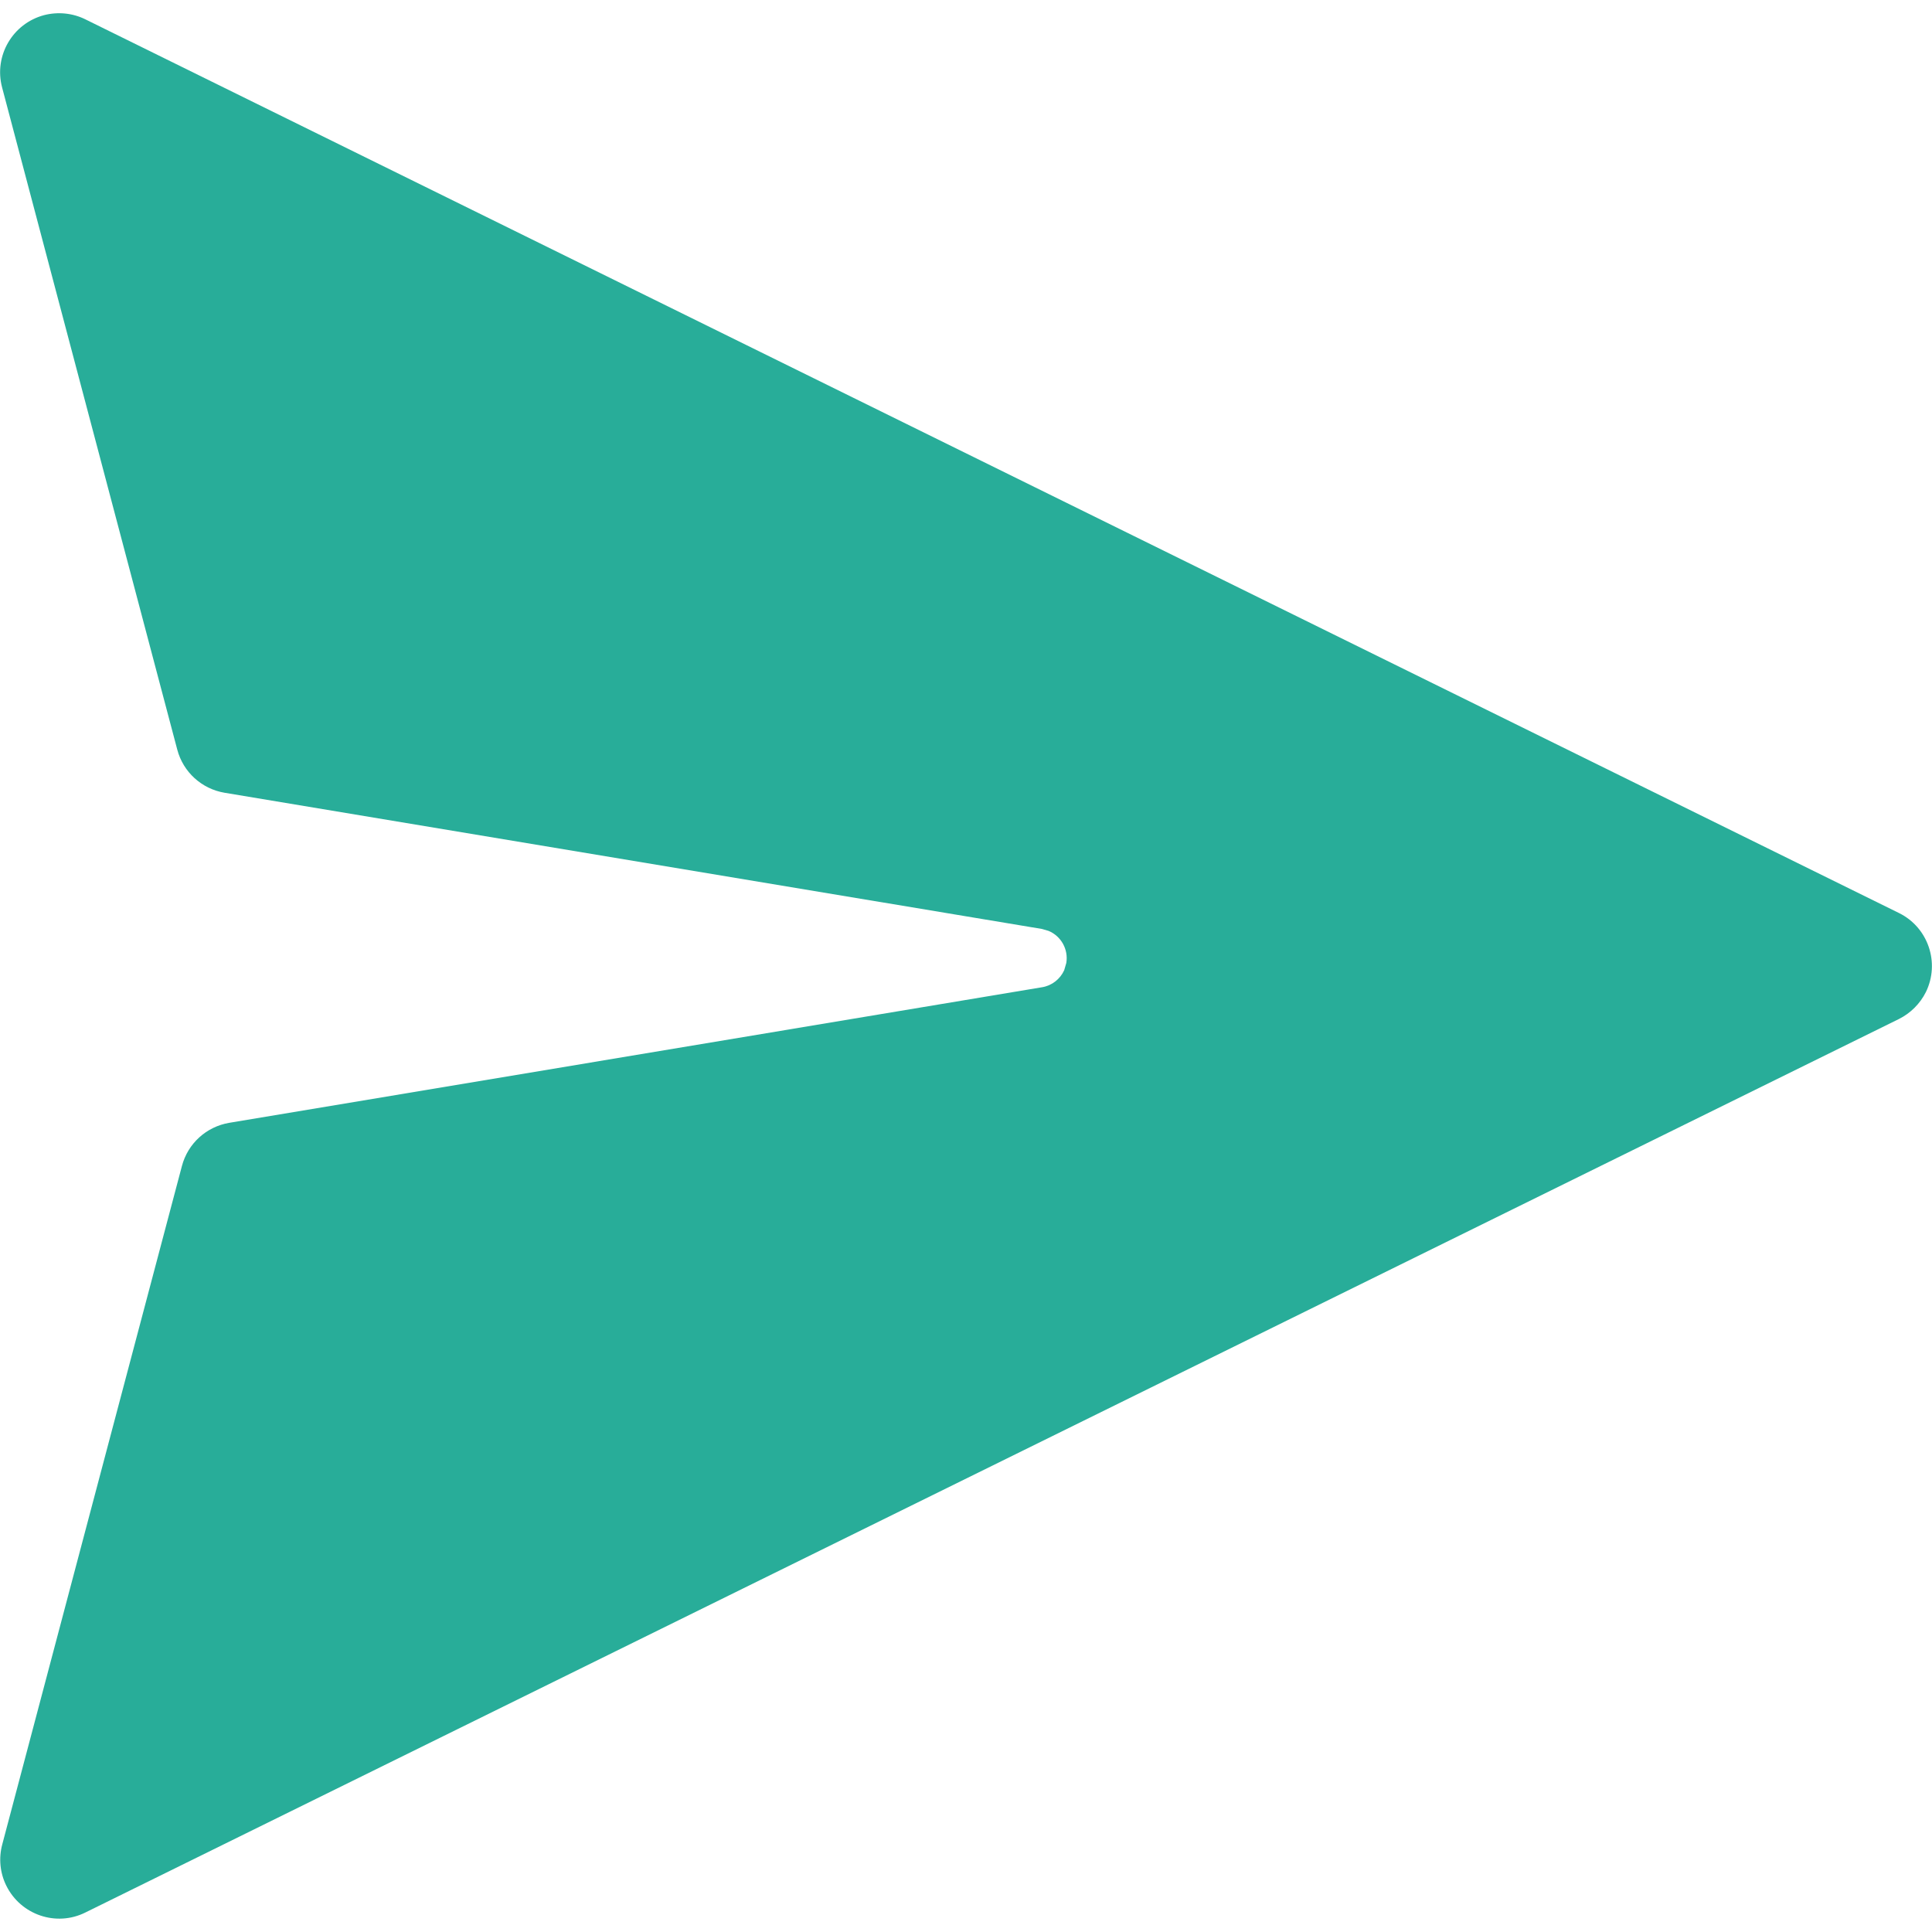 <svg width="12" height="12" viewBox="0 0 12 12" fill="none" xmlns="http://www.w3.org/2000/svg">
<path d="M0.53 0.12L11.795 5.671C11.976 5.76 12.051 5.98 11.962 6.162C11.926 6.234 11.867 6.293 11.795 6.329L0.53 11.879C0.349 11.969 0.129 11.894 0.039 11.712C-7.89553e-05 11.633 -0.009 11.542 0.014 11.456L1.13 7.242C1.167 7.102 1.282 6.998 1.424 6.974L6.472 6.132C6.534 6.122 6.585 6.081 6.61 6.026L6.623 5.981C6.637 5.896 6.59 5.814 6.513 5.782L6.472 5.77L1.395 4.924C1.253 4.9 1.138 4.796 1.101 4.656L0.013 0.543C-0.039 0.347 0.078 0.146 0.274 0.094C0.36 0.072 0.451 0.081 0.53 0.12Z" fill="#28ad99"/>
</svg>
